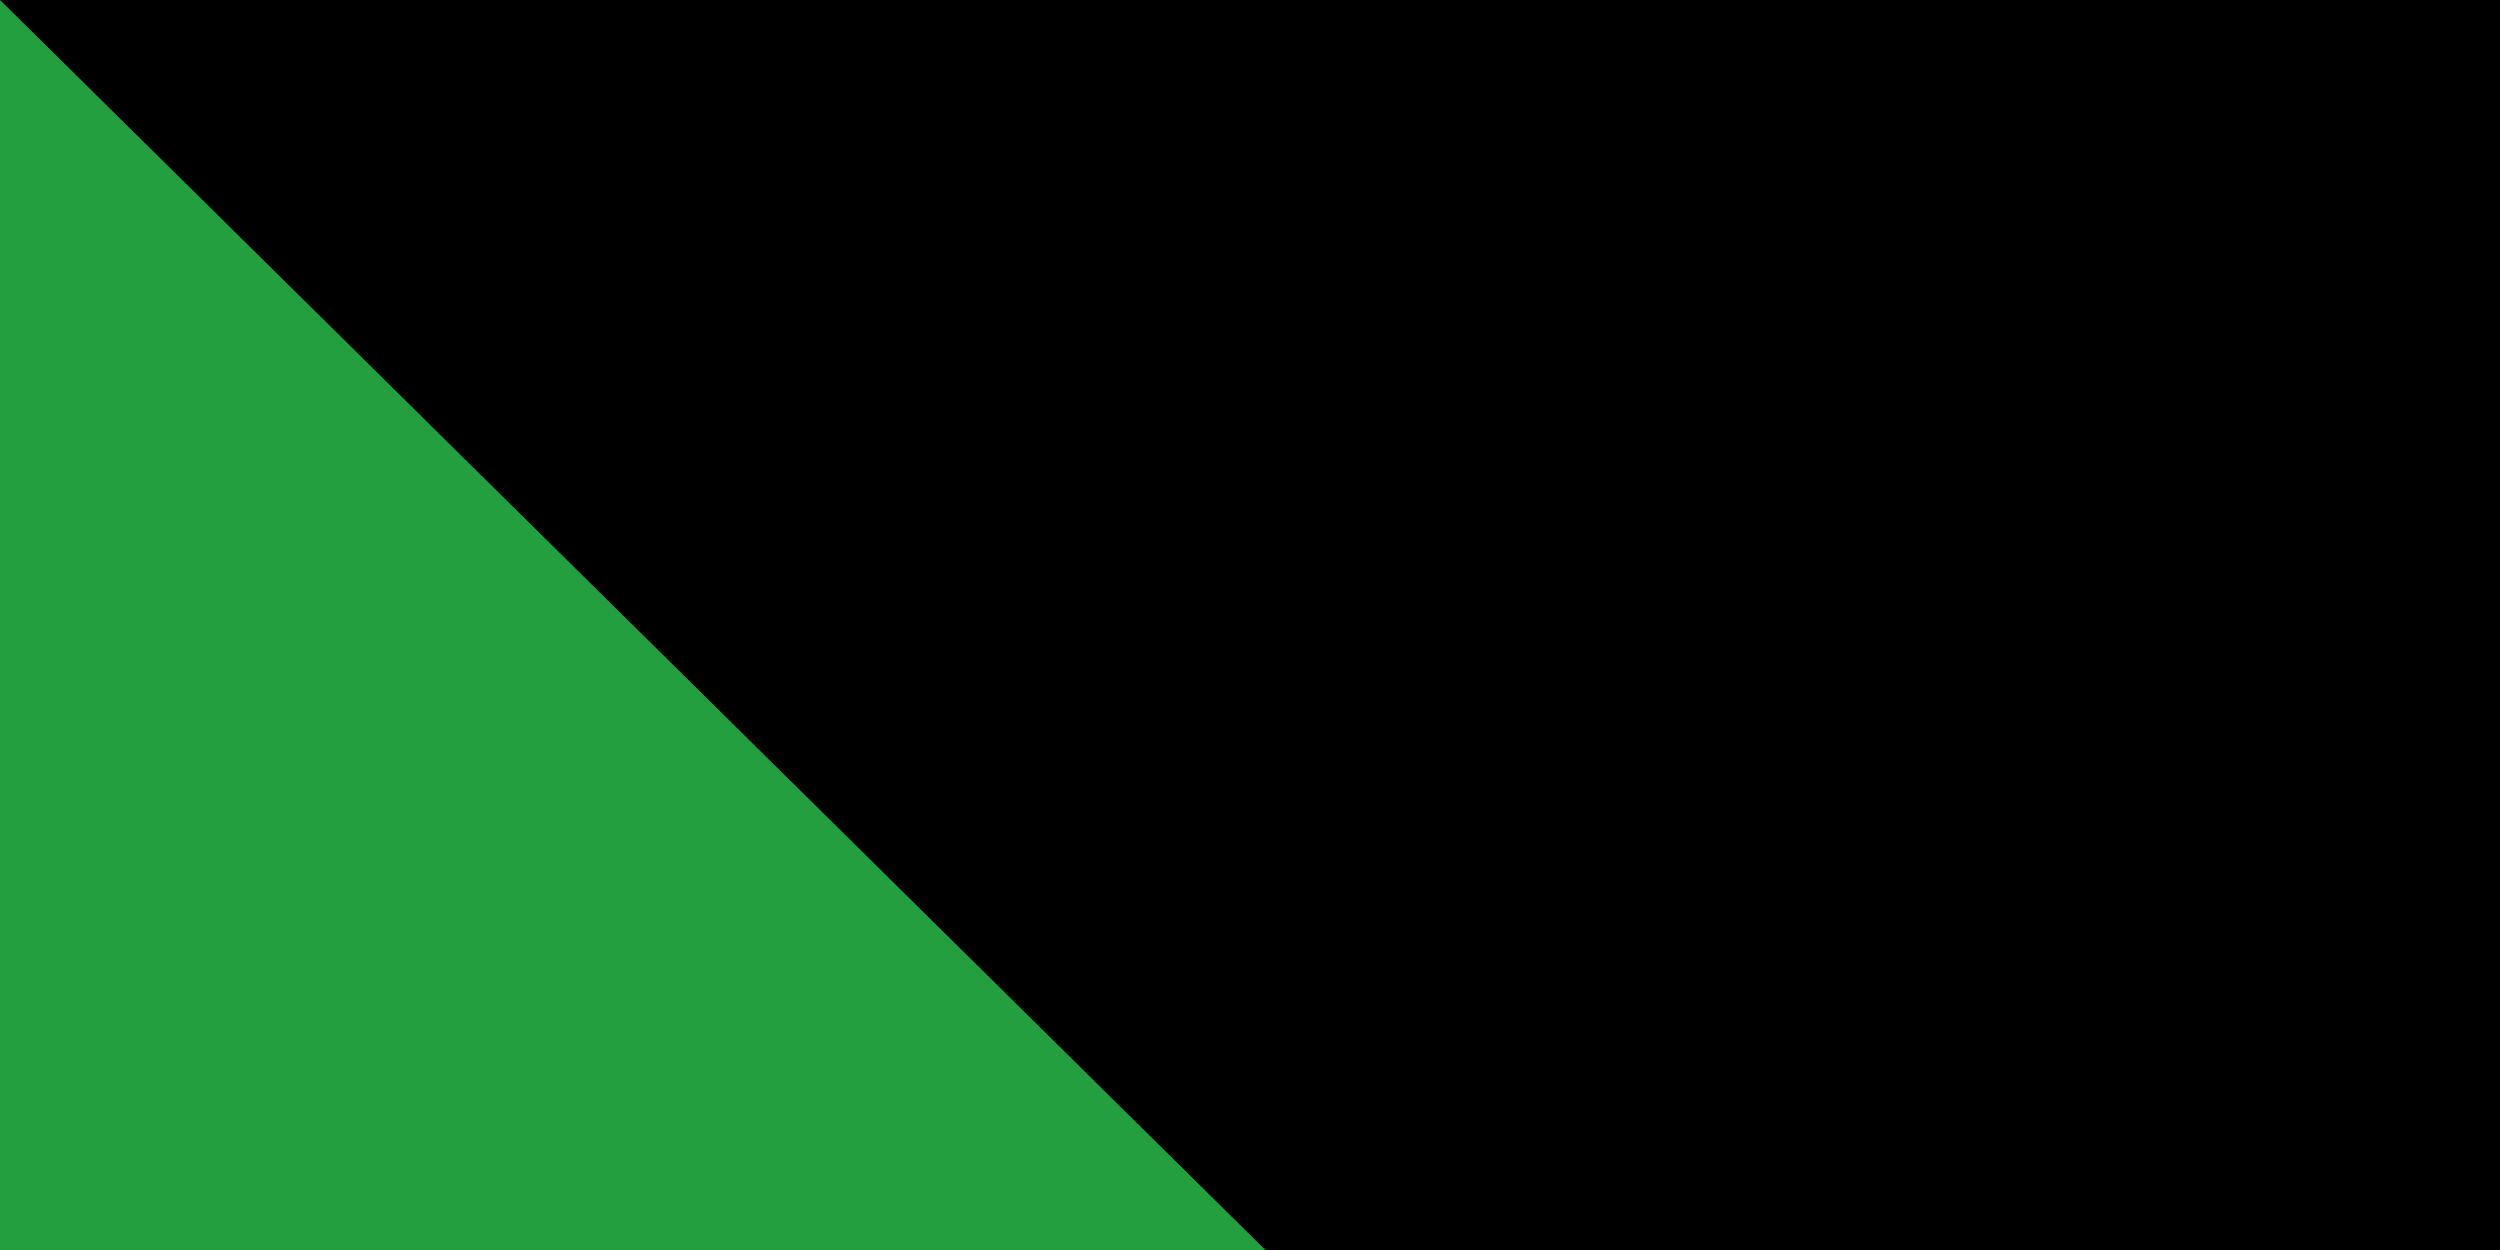 <svg xmlns="http://www.w3.org/2000/svg" xmlns:xlink="http://www.w3.org/1999/xlink" width="32" height="16"><path fill="#da0000" d="M0 0h630v360H0z"/><path fill="#fff" d="M0 0h630v240H0z"/><path fill="#239f40" d="M0 0h630v120H0z"/><g transform="translate(8 100)"><g id="e"><g id="c" fill="none" stroke="#fff" stroke-width="2"><path id="b" d="M0 1h26M1 10V5h8v4h8V5h-5M4 9h2m20 0h-5V5h8m0-5v9h8V0m-4 0v9" transform="scale(1.4)"/><path id="a" d="M0 7h9m1 0h9" transform="scale(2.8)"/><use xlink:href="#a" y="120"/><use xlink:href="#b" y="145"/></g><g id="d"><use xlink:href="#c" x="56"/><use xlink:href="#c" x="112"/><use xlink:href="#c" x="168"/></g></g><use xlink:href="#d" x="168"/><use xlink:href="#e" x="392"/></g><g fill="#da0000" transform="matrix(45 0 0 45 315 180)"><g id="f"><path d="M-1 1a1 1 0 0 0 1-2 1 1 0 0 1-1 2"/><path d="M1 1a1 1 0 0 0-1-2 1 1 0 0 1 1 2M0 1v-2 2zm0-2"/></g><use xlink:href="#f" transform="scale(-1 1)"/></g><path id="path-b7518" d="m m0 82 m0 81 m0 65 m0 65 m0 65 m0 65 m0 65 m0 65 m0 65 m0 65 m0 65 m0 65 m0 65 m0 65 m0 65 m0 65 m0 65 m0 65 m0 65 m0 65 m0 81 m0 86 m0 72 m0 104 m0 52 m0 109 m0 101 m0 118 m0 122 m0 47 m0 109 m0 111 m0 118 m0 47 m0 80 m0 77 m0 78 m0 89 m0 111 m0 72 m0 120 m0 48 m0 79 m0 66 m0 55 m0 55 m0 113 m0 107 m0 69 m0 89 m0 103 m0 47 m0 51 m0 115 m0 56 m0 72 m0 99 m0 107 m0 114 m0 73 m0 121 m0 78 m0 77 m0 89 m0 83 m0 71 m0 98 m0 76 m0 49 m0 70 m0 110 m0 111 m0 102 m0 79 m0 79 m0 98 m0 101 m0 108 m0 80 m0 117 m0 97 m0 71 m0 84 m0 65 m0 109 m0 119 m0 61 m0 61"/>
</svg>